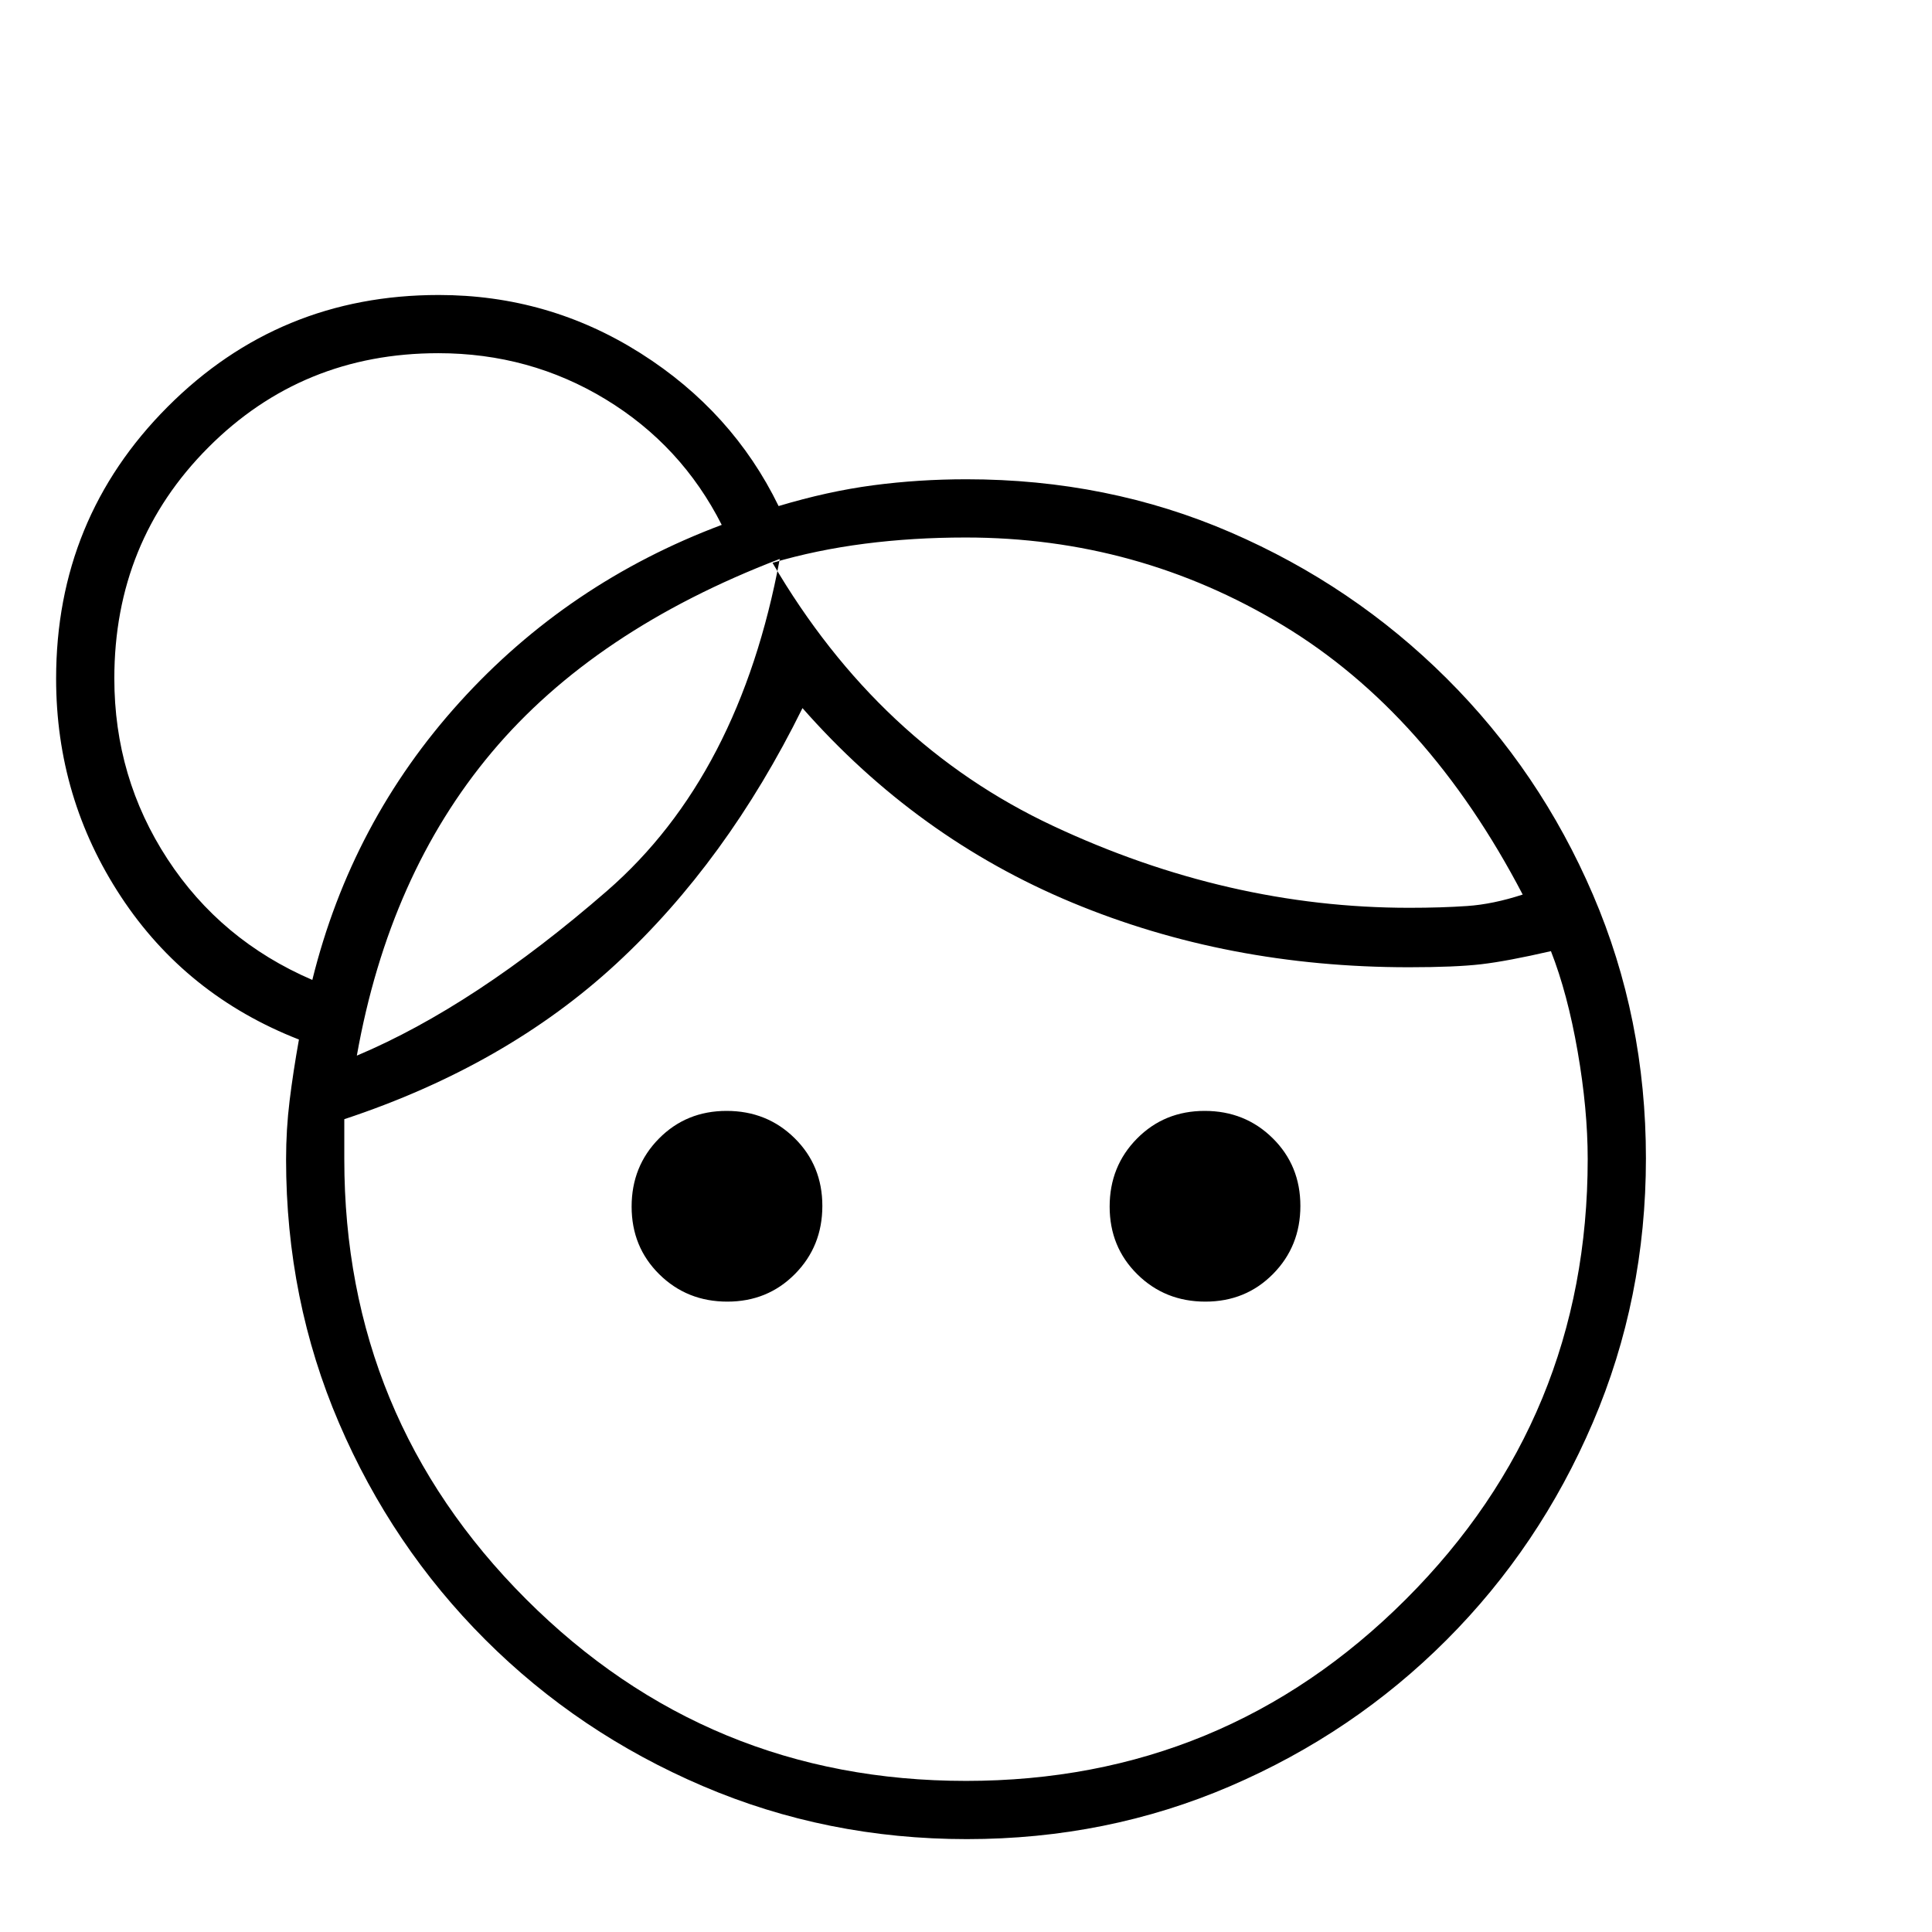 <svg xmlns="http://www.w3.org/2000/svg" height="20" viewBox="0 -960 960 960" width="20"><path d="M361.4-313.23q-20.05 0-33.8-13.58-13.75-13.58-13.75-33.64 0-20.05 13.58-33.8Q341.01-408 361.06-408q20.06 0 33.81 13.58 13.75 13.58 13.75 33.64 0 20.05-13.59 33.8-13.58 13.75-33.63 13.75Zm237.54 0q-20.06 0-33.81-13.58-13.75-13.58-13.75-33.64 0-20.05 13.59-33.8Q578.55-408 598.6-408q20.05 0 33.8 13.58 13.75 13.58 13.75 33.64 0 20.05-13.58 33.8-13.58 13.75-33.63 13.75ZM479.97-75.08q128.3 0 218.63-90.28 90.32-90.28 90.32-218.73 0-24.72-5-53.46-5-28.74-13.27-49.83-21.73 5-34.61 6.5-12.89 1.5-35.98 1.5-90.12 0-167.34-32.14-77.22-32.13-133.97-96.63-37.63 76.27-92.46 126.96-54.83 50.69-135.21 77.31v19.92q0 128.23 90.3 218.56 90.3 90.32 218.59 90.32Zm-96.12-605.25q52.65 90.06 139.44 130.73 86.8 40.68 176.94 40.68 15.97 0 28.82-.89 12.85-.88 27.57-5.69-47.16-90.35-119.32-133.88-72.17-43.54-157.44-43.54-26.17 0-50.24 3.09-24.08 3.1-45.77 9.5ZM177.31-435.46q58.65-24.73 124.4-81.94 65.75-57.22 85.75-164.87-92.04 35.27-143.09 96.06-51.06 60.79-67.06 150.75Zm206.54-243.66Zm3.61-3.15ZM155.19-473.08q19.46-78.65 73.23-138.04 53.77-59.39 130.2-88.07-20-39.5-57.72-62.41-37.71-22.9-83.1-22.9-67.6 0-114.3 46.84-46.69 46.84-46.69 114.73 0 49.35 26.42 89.79 26.42 40.45 71.96 60.06ZM480.46-46.15q-69.67 0-131.34-26.4t-108.01-72.72q-46.34-46.32-72.65-107.62-26.31-61.29-26.31-130.98 0-14.95 1.75-29.19 1.75-14.25 4.64-30.4-56.08-21.92-88.37-70.9-32.29-48.98-32.29-108.41 0-79.52 55.41-135.09 55.41-55.56 134.7-55.56 54.6 0 100.3 28.94 45.71 28.94 68.59 75.94 24.43-7.34 47.02-10.33 22.59-2.98 46.31-2.98 70.3 0 131.27 26.38 60.97 26.37 107.36 72.58 46.4 46.2 72.7 107.48 26.31 61.28 26.31 130.95 0 69.67-26.39 131.34t-72.69 108.01q-46.3 46.34-107.51 72.65-61.21 26.31-130.8 26.31ZM232.23-612.92Z"/></svg>